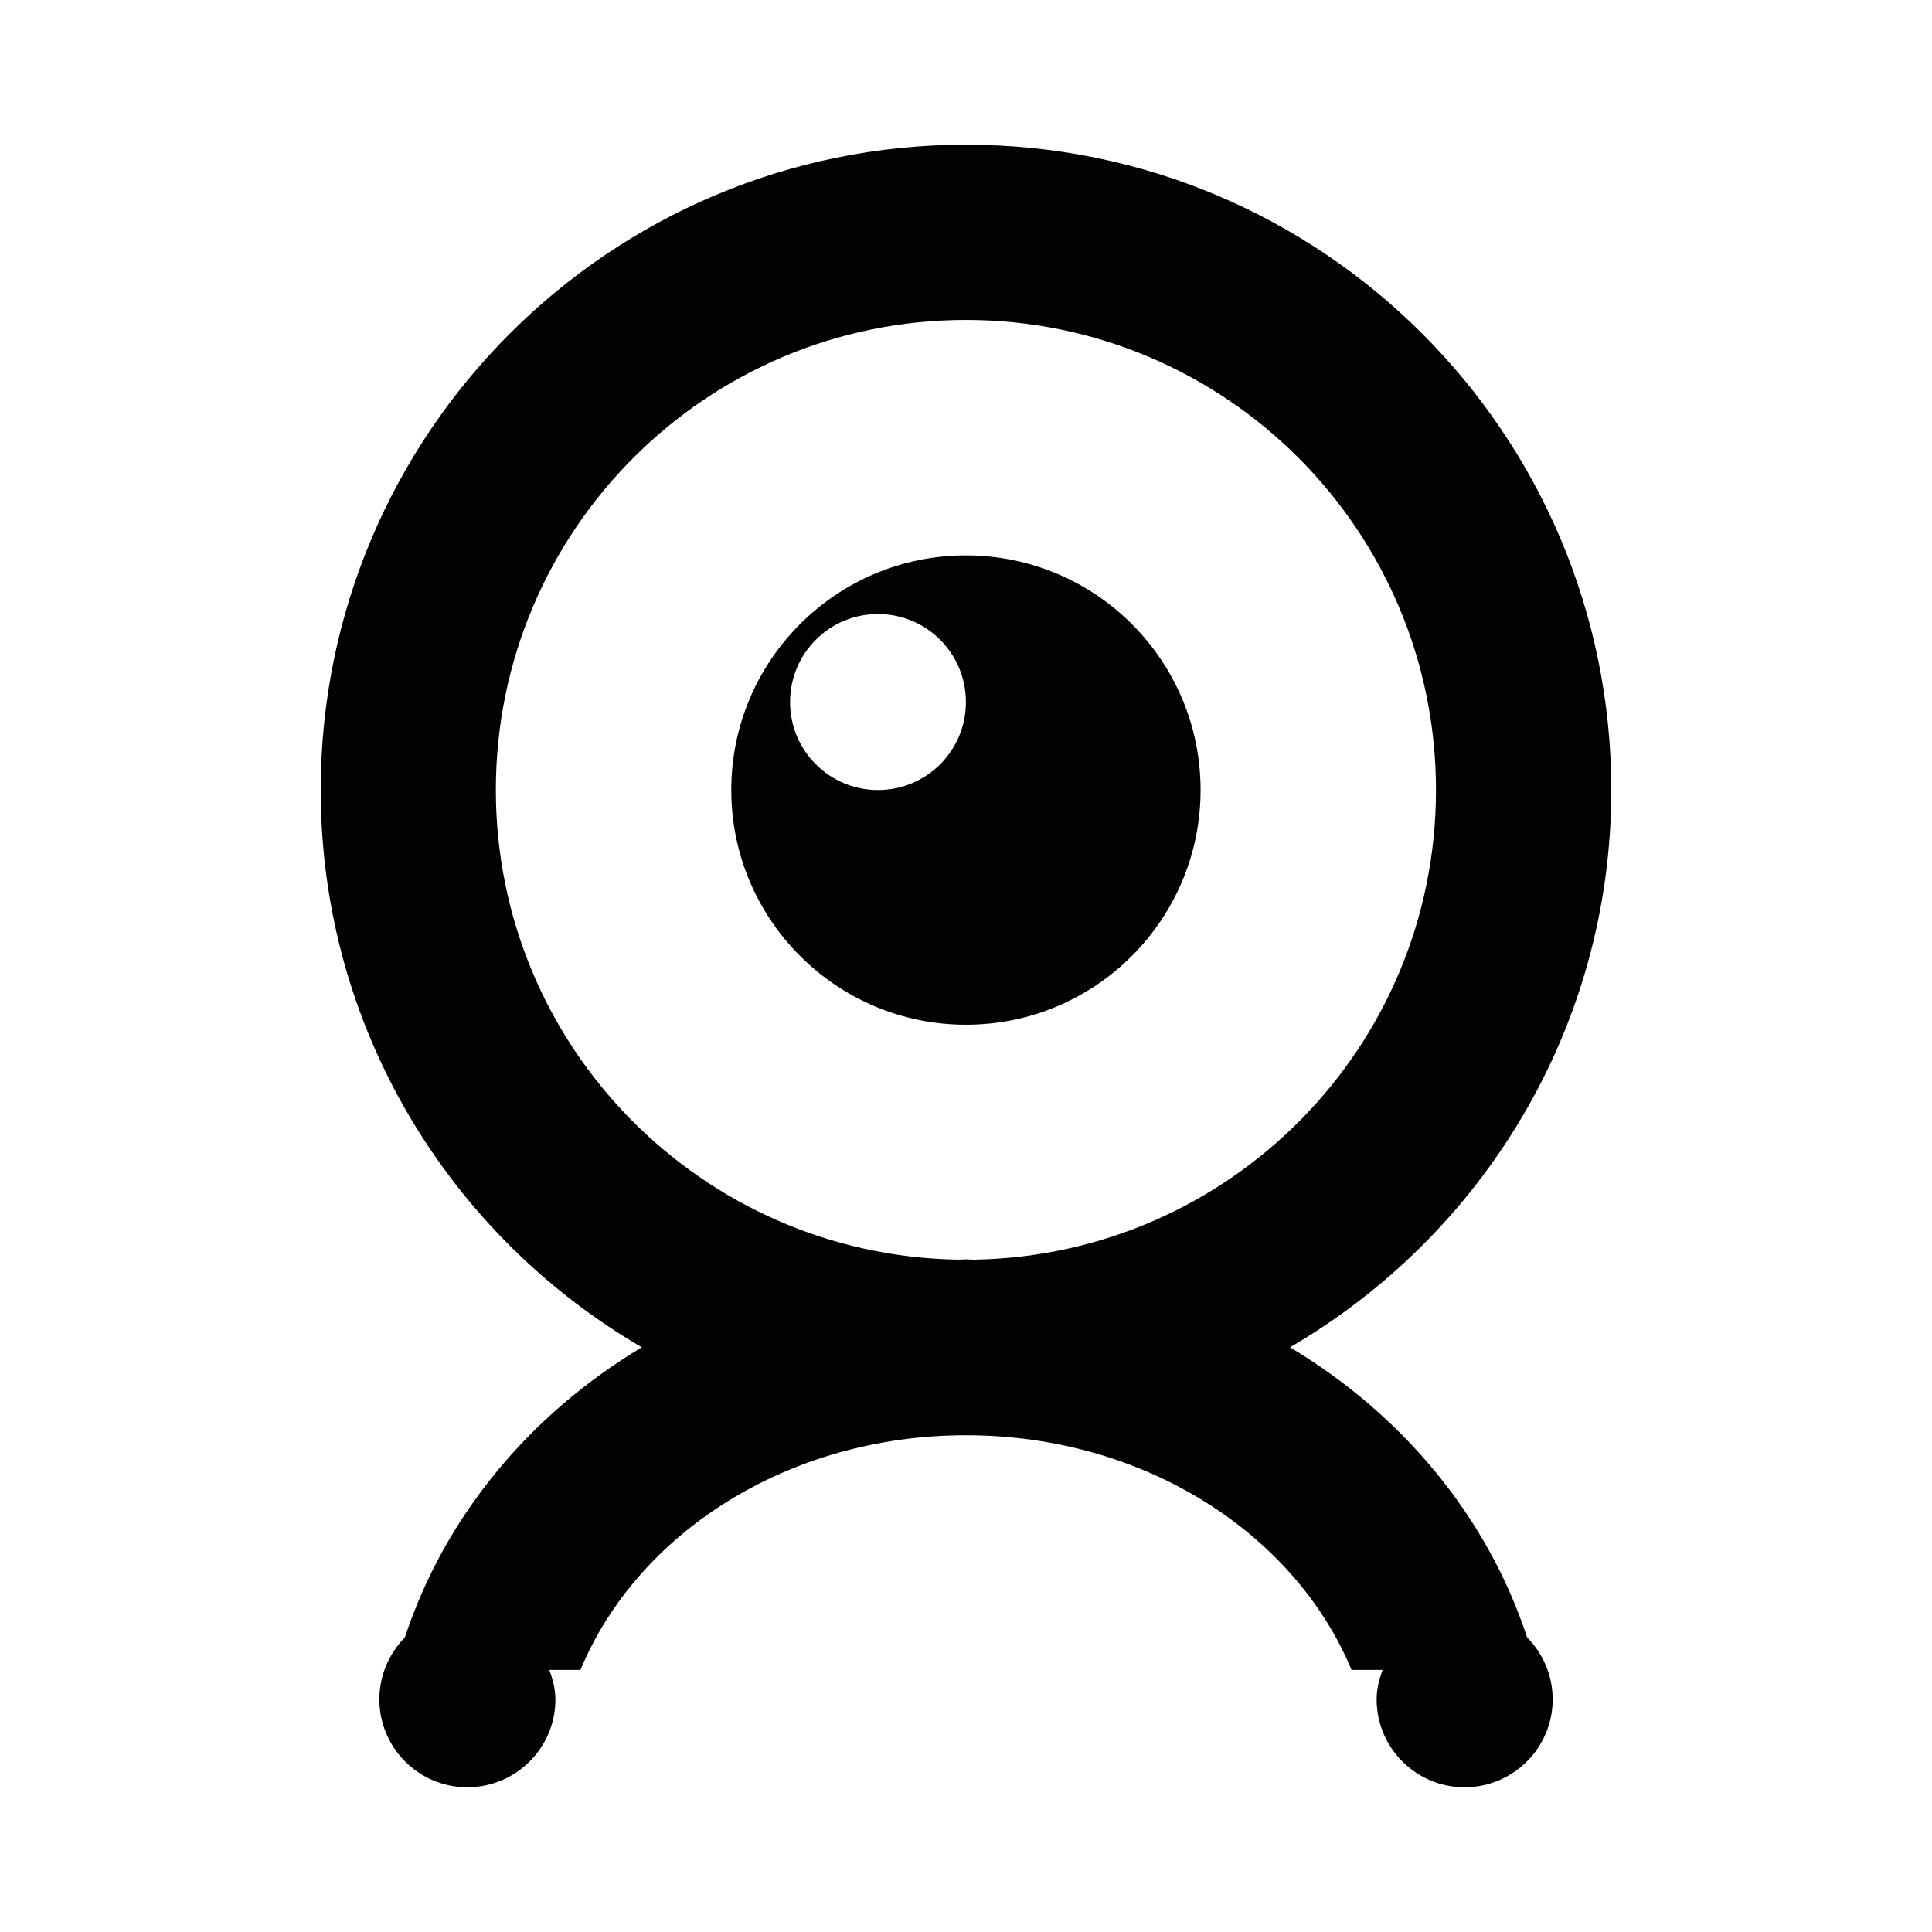 <svg xmlns="http://www.w3.org/2000/svg" width="1000" height="1000" viewBox="0 0 1000 1000"><path fill-rule="evenodd" clip-rule="evenodd" fill="#020202" d="M667.705 697.364c58.593 35.048 102.3 88.125 122.729 150.157 8.154 8.303 13.225 19.57 13.225 32.084 0 25.086-20.43 45.486-45.604 45.486-25.115 0-45.516-20.4-45.516-45.486 0-5.396 1.334-10.438 3.054-15.271h-16.042c-29.325-70.542-107.162-121.454-199.588-121.454-92.366 0-170.262 50.912-199.514 121.455h-16.102c1.721 4.833 3.129 9.874 3.129 15.271 0 25.086-20.416 45.486-45.605 45.486-25.101 0-45.516-20.4-45.516-45.486 0-12.514 5.085-23.781 13.21-32.084 20.416-62.032 64.063-115.109 122.641-150.157-99.334-57.881-166.199-165.162-166.199-288.441 0-184.495 149.535-334.03 333.956-334.03 184.495 0 334.031 149.535 334.031 334.03 0 123.278-66.955 230.559-166.289 288.44zm-167.742-531.751c-134.368 0-243.31 108.941-243.31 243.31 0 132.945 106.762 240.879 239.247 243.073l4.063-.148 4.151.148c132.485-2.194 239.145-110.128 239.145-243.073 0-134.368-108.943-243.31-243.296-243.31zm0 364.78c-67.028 0-121.455-54.44-121.455-121.47 0-67.103 54.427-121.454 121.455-121.454 67.103 0 121.455 54.352 121.455 121.454 0 67.029-54.353 121.47-121.455 121.47zm-45.516-212.576c-25.189 0-45.516 20.4-45.516 45.59 0 25.101 20.326 45.516 45.516 45.516s45.516-20.415 45.516-45.516c0-25.189-20.326-45.59-45.516-45.59z"/></svg>